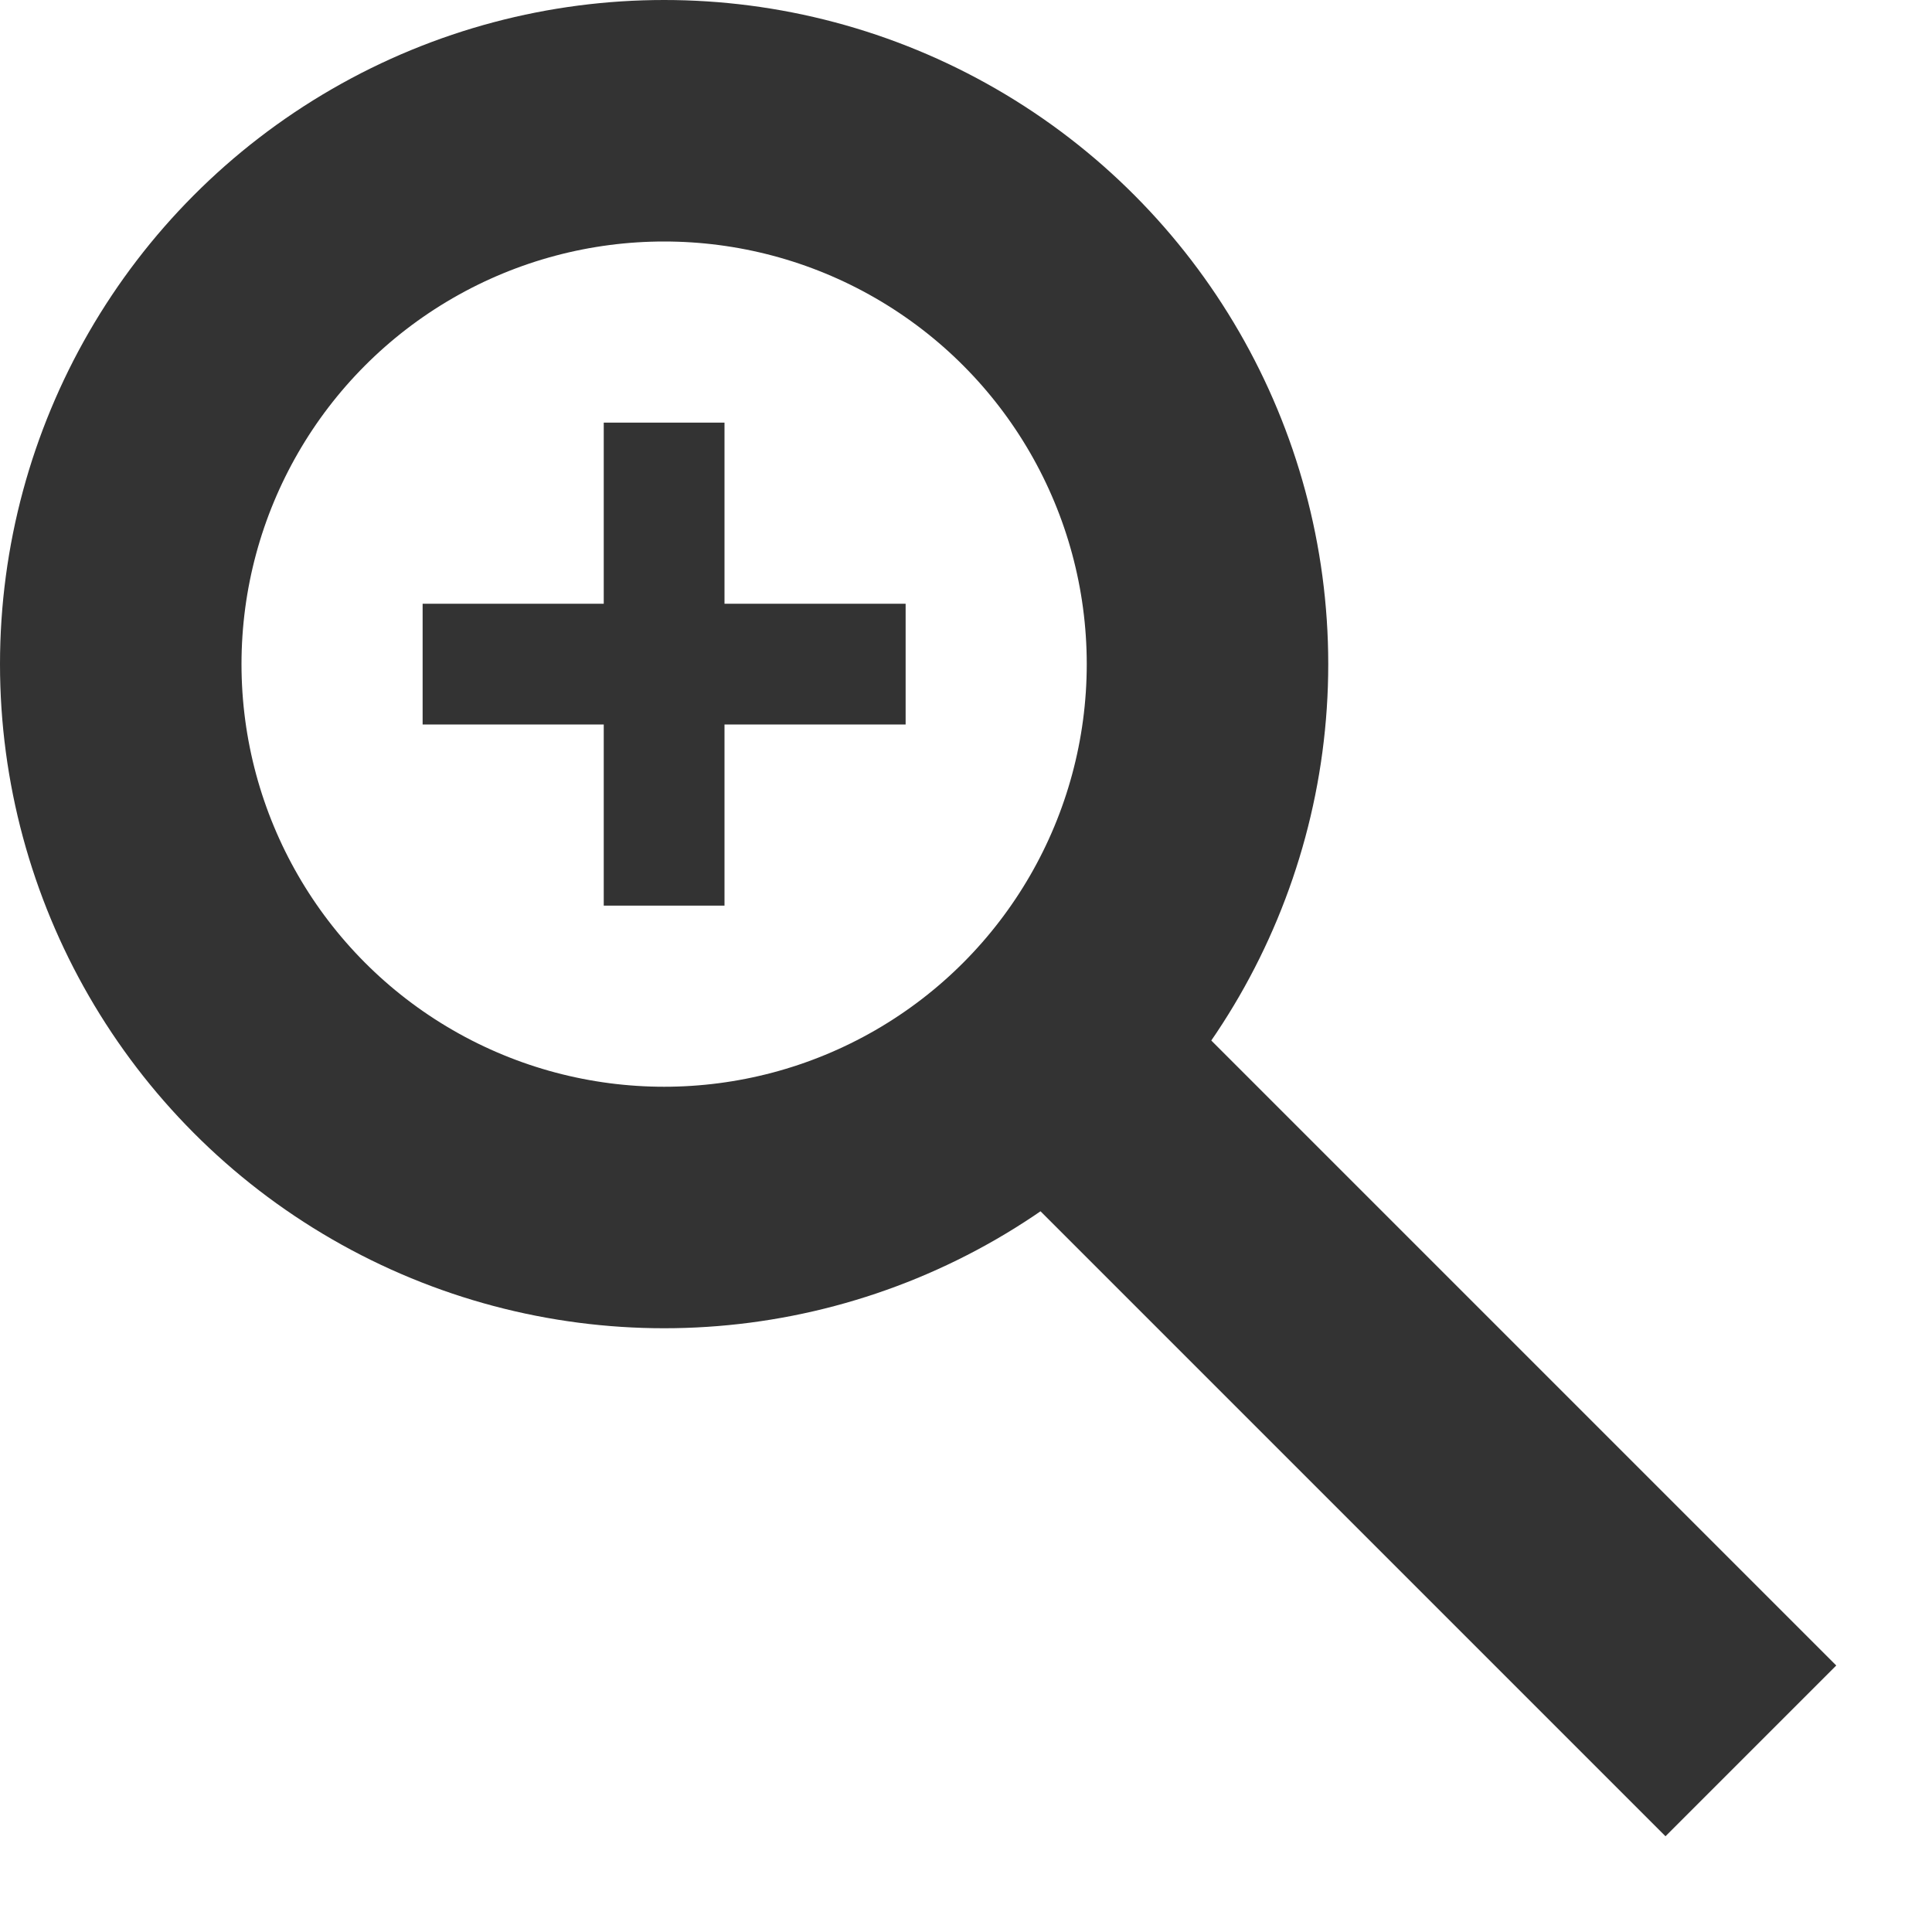 <svg width="16" height="16" viewBox="0 0 16 16" fill="none" xmlns="http://www.w3.org/2000/svg">
<path d="M9 9L14.5 14.5" stroke="#333333" stroke-width="2"/>
<circle cx="5.5" cy="5.5" r="4.5" stroke="#333333" stroke-width="2"/>
<path d="M5.5 3.5V7.5" stroke="#333333"/>
<path d="M3.5 5.5H7.5" stroke="#333333"/>
</svg>
